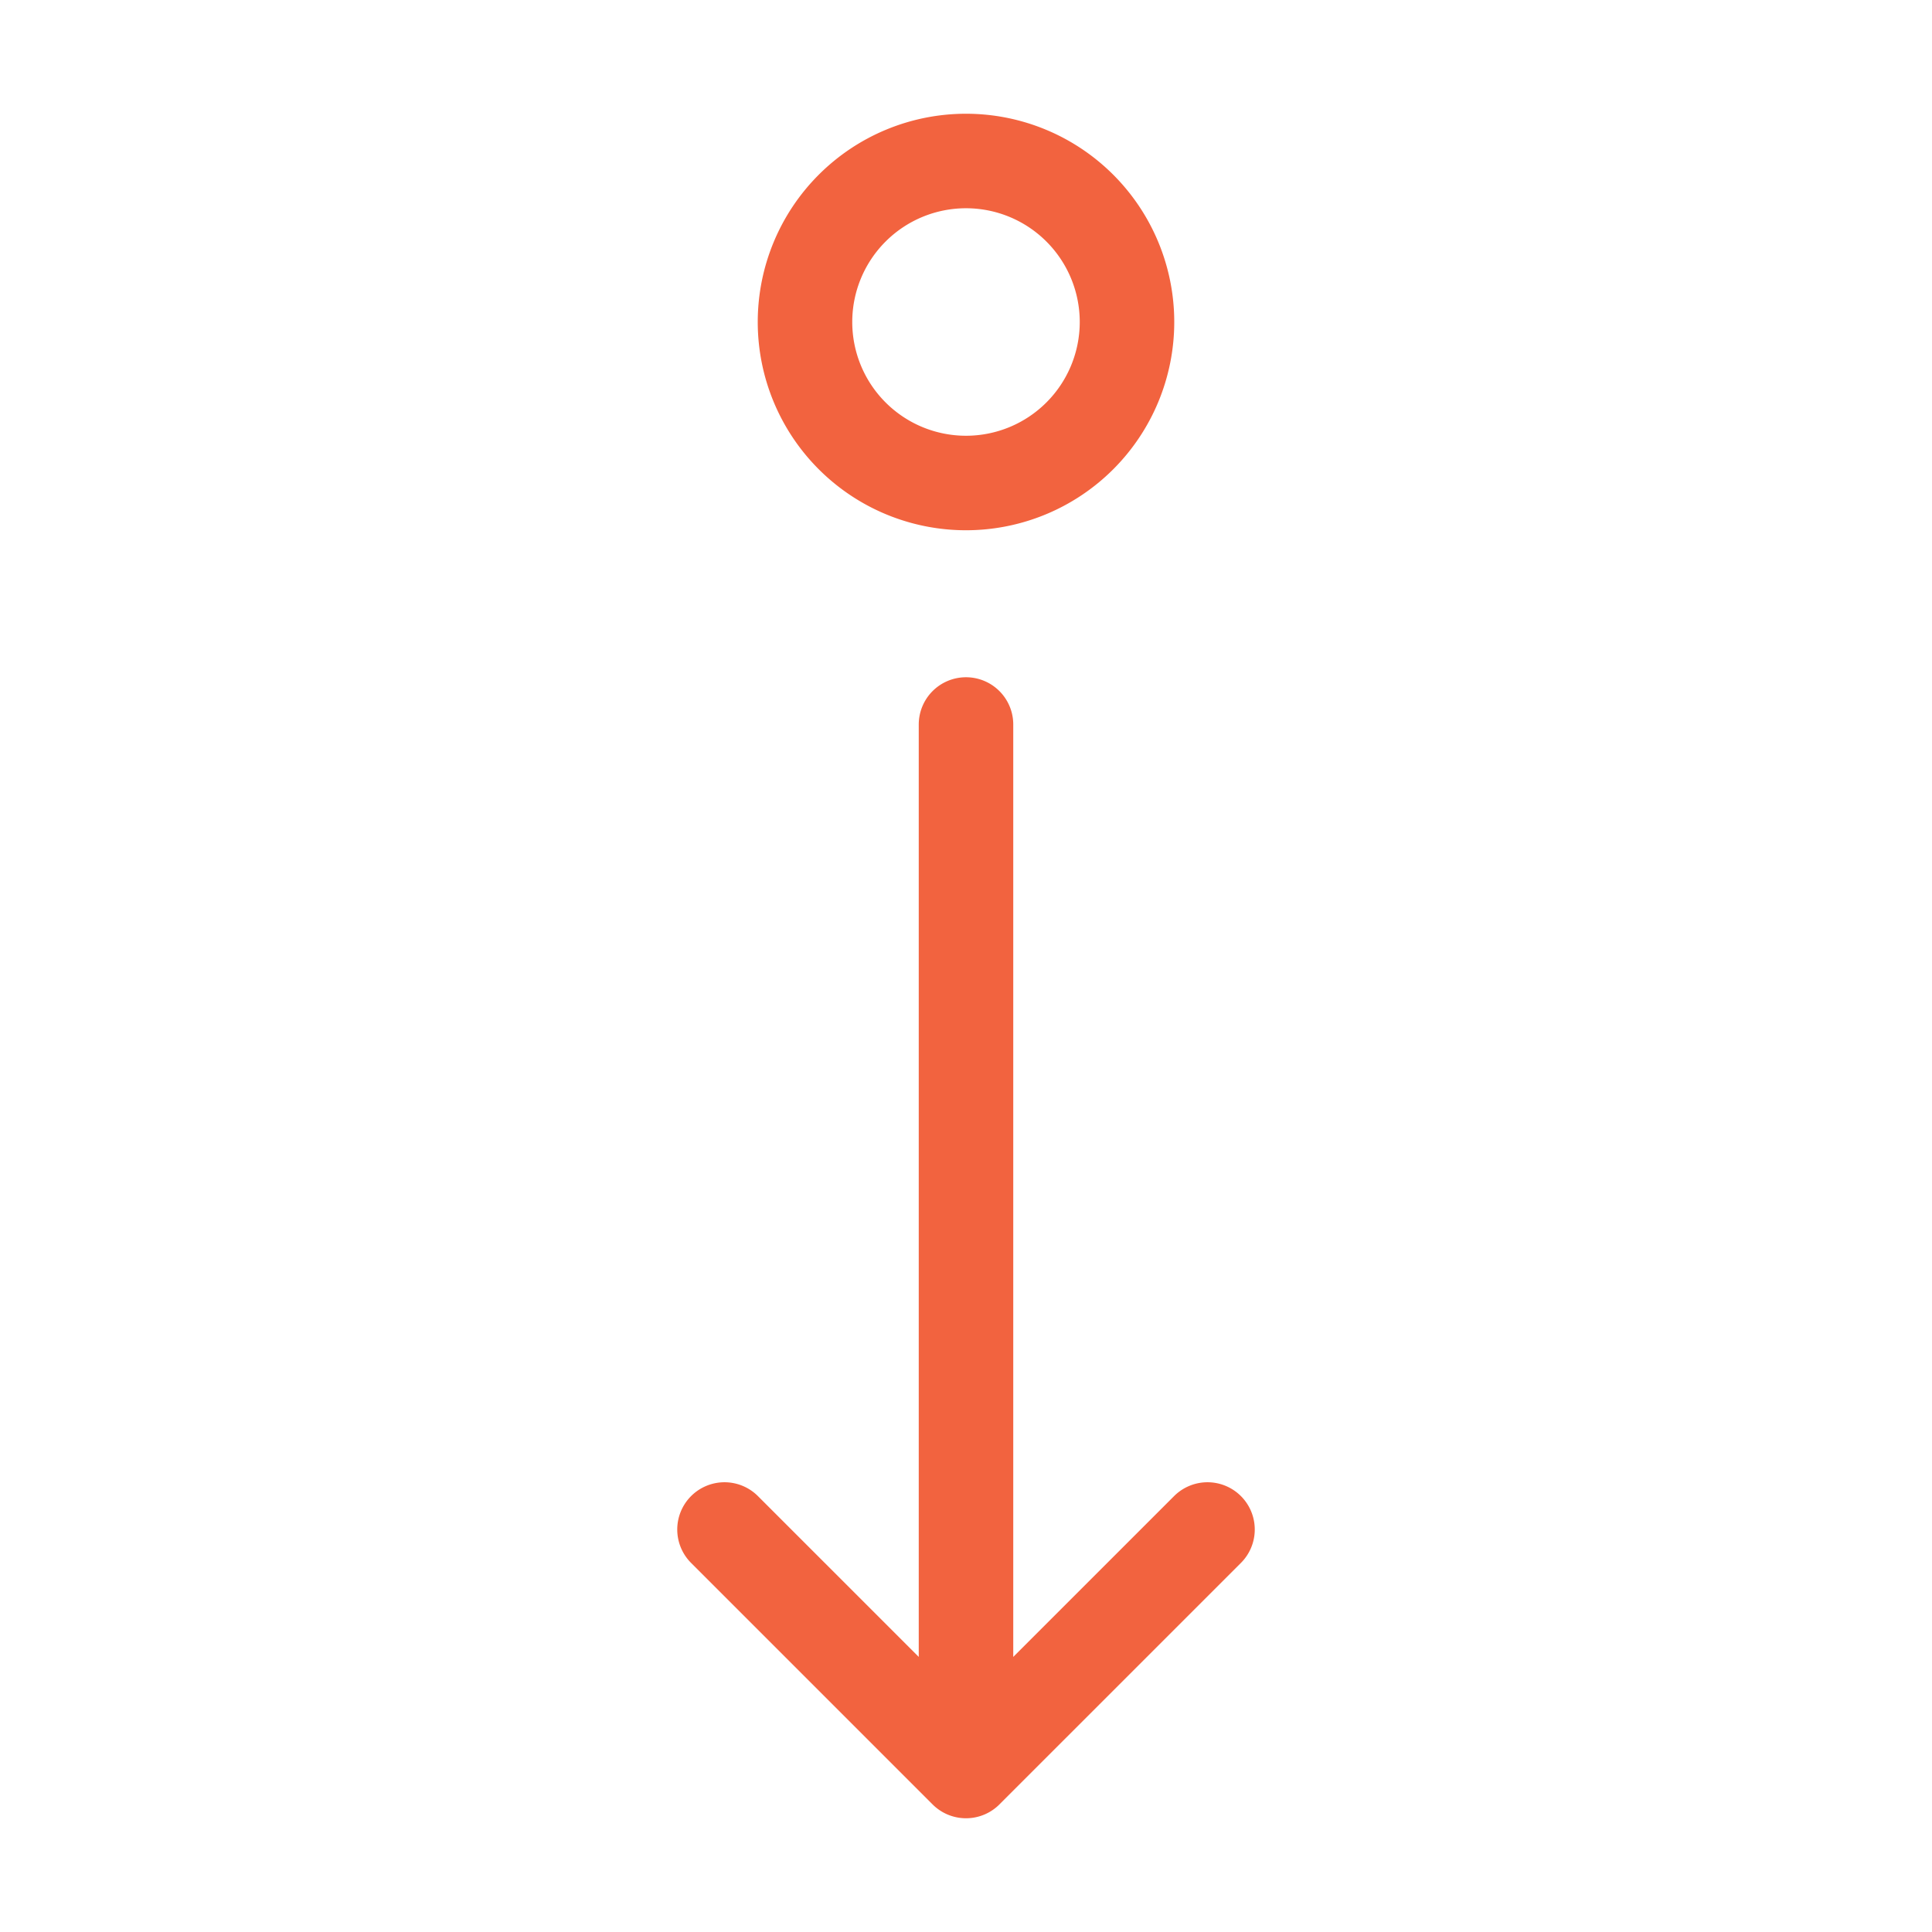 <svg width="24" height="24" fill="none" xmlns="http://www.w3.org/2000/svg"><path d="M12 9v13m0 0l3-3m-3 3l-3-3m3-13a2 2 0 110-4 2 2 0 010 4z" stroke="#F2633F" stroke-width="1.174" stroke-linecap="round" stroke-linejoin="round"/></svg>